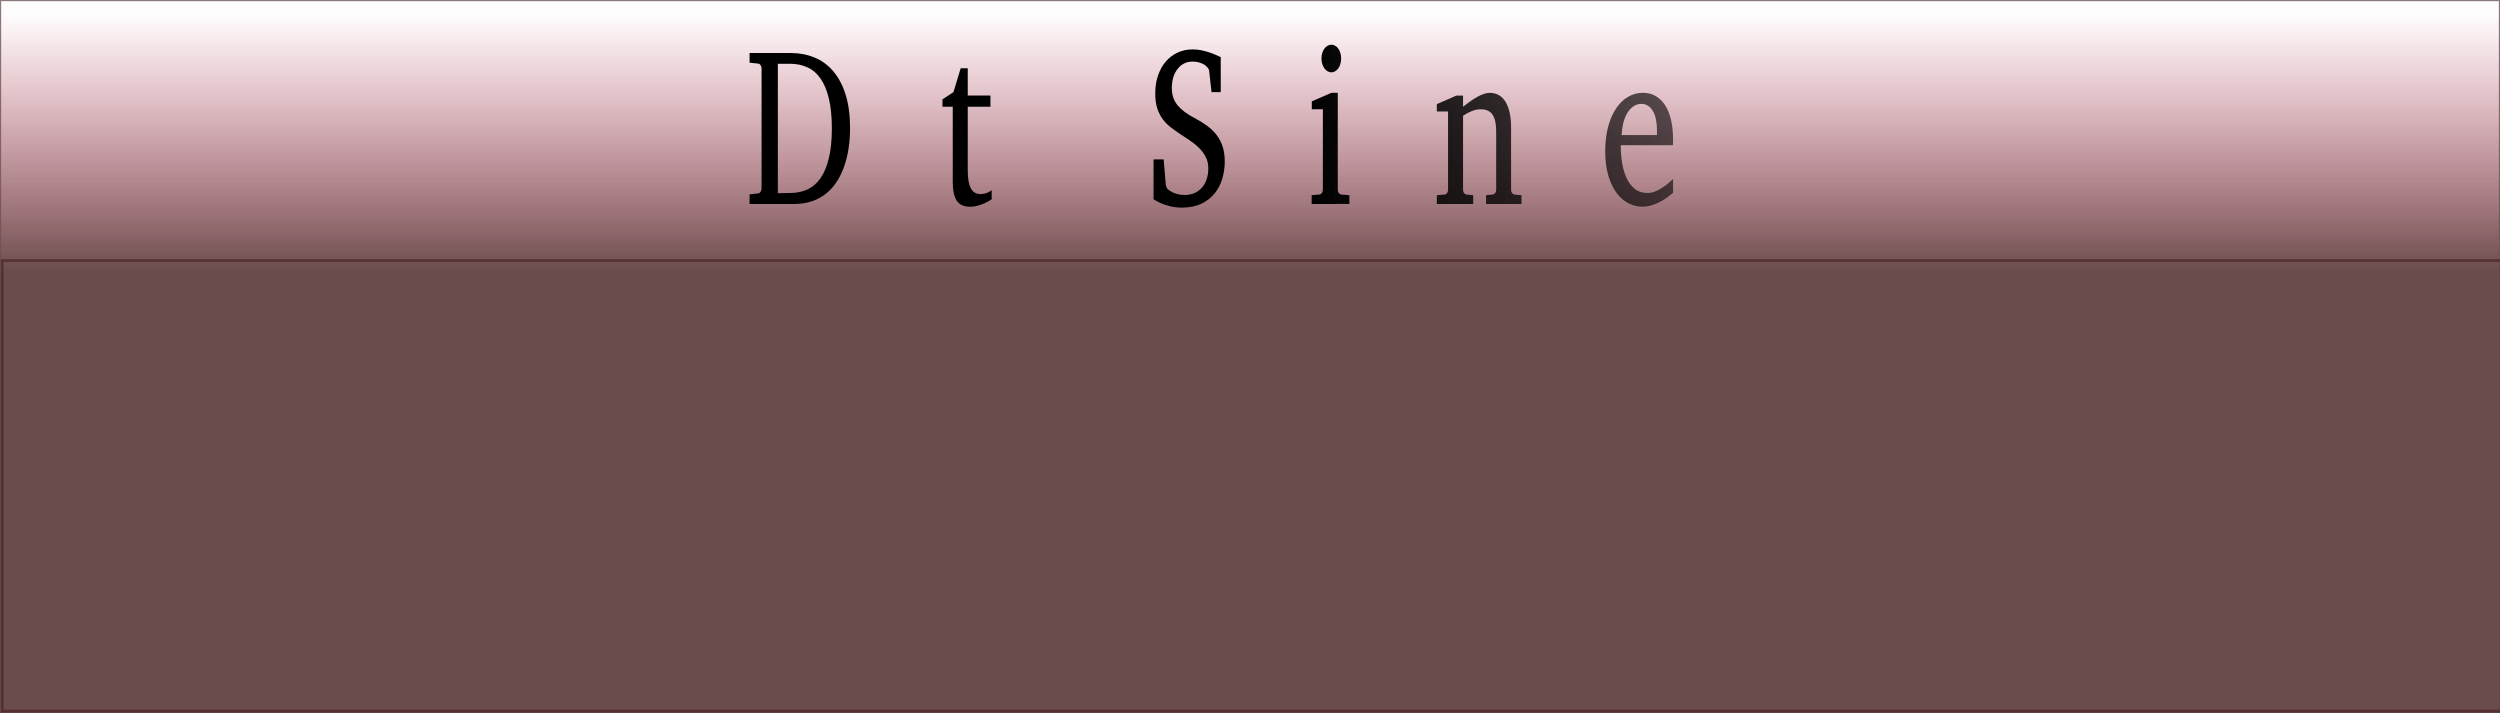 <?xml version="1.0" encoding="UTF-8" standalone="no"?>
<!-- Created with Inkscape (http://www.inkscape.org/) -->

<svg
   xmlns:osb="http://www.openswatchbook.org/uri/2009/osb"
   xmlns:dc="http://purl.org/dc/elements/1.1/"
   xmlns:cc="http://creativecommons.org/ns#"
   xmlns:rdf="http://www.w3.org/1999/02/22-rdf-syntax-ns#"
   xmlns:svg="http://www.w3.org/2000/svg"
   xmlns="http://www.w3.org/2000/svg"
   xmlns:xlink="http://www.w3.org/1999/xlink"
   xmlns:sodipodi="http://sodipodi.sourceforge.net/DTD/sodipodi-0.dtd"
   xmlns:inkscape="http://www.inkscape.org/namespaces/inkscape"
   width="213.391mm"
   height="60.891mm"
   viewBox="0 0 213.391 60.891"
   version="1.1"
   id="svg8"
   sodipodi:docname="banner1.svg"
   inkscape:version="0.92.2 (5c3e80d, 2017-08-06)"
   enable-background="new">
  <defs
     id="defs2">
    <linearGradient
       inkscape:collect="always"
       id="linearGradient6101">
      <stop
         style="stop-color:#000000;stop-opacity:1;"
         offset="0"
         id="stop6097" />
      <stop
         style="stop-color:#000000;stop-opacity:0;"
         offset="1"
         id="stop6099" />
    </linearGradient>
    <linearGradient
       inkscape:collect="always"
       id="linearGradient6071">
      <stop
         id="stop6069"
         offset="0"
         style="stop-color:#ad0b2f;stop-opacity:0.01" />
      <stop
         id="stop6067"
         offset="1"
         style="stop-color:#411a1a;stop-opacity:1" />
    </linearGradient>
    <linearGradient
       id="linearGradient6051"
       osb:paint="solid">
      <stop
         style="stop-color:#6c5353;stop-opacity:1;"
         offset="0"
         id="stop6049" />
    </linearGradient>
    <linearGradient
       inkscape:collect="always"
       xlink:href="#linearGradient6071"
       id="linearGradient6075"
       x1="127.195"
       y1="2.824"
       x2="127.195"
       y2="42.321"
       gradientUnits="userSpaceOnUse"
       gradientTransform="matrix(1.005,0,0,0.556,0,0.619)"
       spreadMethod="pad" />
    <linearGradient
       inkscape:collect="always"
       xlink:href="#linearGradient6101"
       id="linearGradient6103"
       x1="178.489"
       y1="79.229"
       x2="288.728"
       y2="78.788"
       gradientUnits="userSpaceOnUse" />
    <linearGradient
       inkscape:collect="always"
       xlink:href="#linearGradient6101"
       id="linearGradient6109"
       gradientUnits="userSpaceOnUse"
       x1="178.489"
       y1="79.229"
       x2="288.728"
       y2="78.788" />
    <filter
       inkscape:collect="always"
       style="color-interpolation-filters:sRGB"
       id="filter6117">
      <feBlend
         inkscape:collect="always"
         mode="color-dodge"
         in2="BackgroundImage"
         id="feBlend6119" />
    </filter>
    <filter
       inkscape:collect="always"
       style="color-interpolation-filters:sRGB"
       id="filter6471"
       x="-0.036"
       width="1.072"
       y="-0.2"
       height="1.401">
      <feGaussianBlur
         inkscape:collect="always"
         stdDeviation="12.113"
         id="feGaussianBlur6473" />
    </filter>
  </defs>
  <sodipodi:namedview
     id="base"
     pagecolor="#ffffff"
     bordercolor="#666666"
     borderopacity="1.0"
     inkscape:pageopacity="0.0"
     inkscape:pageshadow="2"
     inkscape:zoom="0.82"
     inkscape:cx="375.33459"
     inkscape:cy="90.35986"
     inkscape:document-units="mm"
     inkscape:current-layer="layer1"
     showgrid="false"
     inkscape:window-width="1366"
     inkscape:window-height="704"
     inkscape:window-x="0"
     inkscape:window-y="27"
     inkscape:window-maximized="1" />
  <g
     inkscape:label="Layer 1"
     inkscape:groupmode="layer"
     id="layer1"
     transform="translate(0,-0.989)"
     style="display:inline;filter:url(#filter6117)">
    <g
       id="g6078"
       inkscape:export-xdpi="96"
       inkscape:export-ydpi="96">
      <g
         id="g6095">
        <rect
           id="rect3699"
           width="213.391"
           height="60.891"
           x="0"
           y="0.989"
           style="opacity:0.78;fill:url(#linearGradient6075);fill-opacity:1;stroke:#6c5353;stroke-width:0.198;stroke-miterlimit:4;stroke-dasharray:none;stroke-opacity:1" />
      </g>
      <path
         style="opacity:0.01;fill:#6c7953;fill-opacity:0;stroke:#411a1a;stroke-width:0.913;stroke-miterlimit:4;stroke-dasharray:none;stroke-opacity:1"
         d="M 0.7,156.487 V 83.926 H 403.139 805.578 v 72.561 72.561 H 403.139 0.7 Z"
         id="path6111"
         inkscape:connector-curvature="0"
         transform="matrix(0.265,0,0,0.265,0,0.989)" />
    </g>
    <path
       style="opacity:0.739;fill:#394620;fill-opacity:0;stroke:#411a1a;stroke-width:0.911;stroke-miterlimit:4;stroke-dasharray:none;stroke-opacity:1;filter:url(#filter6471)"
       d="M 0.7,156.487 V 83.926 H 403.139 805.578 v 72.561 72.561 H 403.139 0.7 Z"
       id="path6121"
       inkscape:connector-curvature="0"
       transform="matrix(0.265,0,0,0.265,0,0.989)" />
    <g
       aria-label="Data Science"
       transform="matrix(0.736,0,0,1.03,-19.933,-67.685)"
       style="font-style:normal;font-variant:normal;font-weight:normal;font-stretch:normal;font-size:18.645px;line-height:1.25;font-family:'Abyssinica SIL';-inkscape-font-specification:'Abyssinica SIL, Normal';font-variant-ligatures:normal;font-variant-caps:normal;font-variant-numeric:normal;font-feature-settings:normal;text-align:start;letter-spacing:0px;word-spacing:0px;writing-mode:lr-tb;text-anchor:start;display:inline;fill:url(#linearGradient6103);fill-opacity:1;stroke:none;filter:url(#filter6117)"
       id="flowRoot3770">
      <path
         d="m 125.668,77.295 q 0,0.81 -0.155,1.593 -0.155,0.783 -0.483,1.484 -0.328,0.701 -0.847,1.293 -0.51,0.583 -1.229,1.011 -0.719,0.428 -1.657,0.665 -0.938,0.237 -2.103,0.237 h -5.18 v -0.801 l 0.983,-0.073 q 0.2,-0.018 0.3,-0.146 0.109,-0.127 0.109,-0.264 v -9.941 q 0,-0.137 -0.109,-0.264 -0.1,-0.127 -0.3,-0.146 l -0.983,-0.073 v -0.801 h 4.807 q 1.466,0 2.722,0.373 1.256,0.364 2.167,1.129 0.919,0.765 1.438,1.939 0.519,1.174 0.519,2.786 z m -2.112,0.036 q 0,-1.466 -0.346,-2.485 -0.337,-1.029 -0.974,-1.666 -0.628,-0.646 -1.529,-0.929 -0.892,-0.291 -1.994,-0.291 h -1.42 v 10.724 l 1.511,-0.018 q 1.074,-0.009 1.948,-0.3 0.883,-0.3 1.502,-0.938 0.619,-0.637 0.956,-1.648 0.346,-1.011 0.346,-2.449 z"
         style="fill:url(#linearGradient6109);fill-opacity:1"
         id="path6495" />
      <path
         d="m 132.796,83.577 -0.246,-1.102 q -0.492,0.373 -1.011,0.665 -0.228,0.127 -0.482,0.246 -0.255,0.118 -0.528,0.209 -0.264,0.1 -0.546,0.155 -0.273,0.055 -0.546,0.055 -0.51,0 -0.956,-0.173 -0.437,-0.173 -0.765,-0.501 -0.328,-0.328 -0.519,-0.792 -0.182,-0.464 -0.182,-1.056 0,-0.346 0.064,-0.655 0.073,-0.31 0.282,-0.601 0.209,-0.291 0.583,-0.555 0.382,-0.273 0.992,-0.537 0.619,-0.264 1.502,-0.519 0.892,-0.264 2.112,-0.528 v -0.801 q 0,-0.938 -0.419,-1.384 -0.419,-0.455 -1.32,-0.455 -0.492,0 -0.838,0.091 -0.346,0.091 -0.483,0.146 v 1.62 H 128.135 q -0.127,0 -0.255,-0.018 -0.118,-0.018 -0.218,-0.073 -0.1,-0.064 -0.164,-0.164 -0.055,-0.109 -0.055,-0.282 0,-0.574 0.346,-0.983 0.346,-0.419 0.901,-0.692 0.555,-0.273 1.247,-0.401 0.692,-0.127 1.384,-0.127 0.865,0 1.429,0.209 0.574,0.209 0.901,0.583 0.337,0.373 0.473,0.883 0.137,0.51 0.137,1.12 v 5.226 q 0,0.173 0.109,0.282 0.118,0.109 0.282,0.127 l 0.901,0.055 v 0.728 z m -0.246,-4.98 q -1.256,0.319 -1.994,0.628 -0.737,0.31 -1.12,0.628 -0.373,0.31 -0.483,0.637 -0.1,0.319 -0.1,0.665 0,0.291 0.091,0.574 0.1,0.273 0.273,0.492 0.182,0.218 0.437,0.355 0.264,0.127 0.601,0.127 0.373,0 0.774,-0.137 0.41,-0.137 0.747,-0.3 0.391,-0.191 0.774,-0.446 z"
         style="fill:url(#linearGradient6109);fill-opacity:1"
         id="path6497" />
      <path
         d="m 142.091,83.186 q -0.346,0.173 -0.756,0.31 -0.346,0.118 -0.801,0.209 -0.455,0.1 -0.956,0.1 -1.056,0 -1.529,-0.492 -0.473,-0.492 -0.473,-1.602 v -6.191 h -1.193 v -0.61 l 1.275,-0.601 0.838,-1.976 h 0.819 v 2.258 h 2.631 v 0.929 h -2.631 v 5.207 q 0,0.555 0.091,0.947 0.1,0.382 0.282,0.628 0.191,0.237 0.464,0.346 0.282,0.109 0.655,0.109 0.273,0 0.501,-0.046 0.237,-0.046 0.41,-0.109 0.2,-0.073 0.373,-0.164 z"
         style="fill:url(#linearGradient6109);fill-opacity:1"
         id="path6499" />
      <path
         d="m 148.637,83.577 -0.246,-1.102 q -0.492,0.373 -1.011,0.665 -0.228,0.127 -0.483,0.246 -0.255,0.118 -0.528,0.209 -0.264,0.1 -0.546,0.155 -0.273,0.055 -0.546,0.055 -0.51,0 -0.956,-0.173 -0.437,-0.173 -0.765,-0.501 -0.328,-0.328 -0.519,-0.792 -0.182,-0.464 -0.182,-1.056 0,-0.346 0.064,-0.655 0.073,-0.31 0.282,-0.601 0.209,-0.291 0.583,-0.555 0.382,-0.273 0.992,-0.537 0.619,-0.264 1.502,-0.519 0.892,-0.264 2.112,-0.528 v -0.801 q 0,-0.938 -0.419,-1.384 -0.419,-0.455 -1.32,-0.455 -0.492,0 -0.838,0.091 -0.346,0.091 -0.483,0.146 v 1.62 h -1.356 q -0.127,0 -0.255,-0.018 -0.118,-0.018 -0.218,-0.073 -0.1,-0.064 -0.164,-0.164 -0.055,-0.109 -0.055,-0.282 0,-0.574 0.346,-0.983 0.346,-0.419 0.901,-0.692 0.555,-0.273 1.247,-0.401 0.692,-0.127 1.384,-0.127 0.865,0 1.429,0.209 0.574,0.209 0.901,0.583 0.337,0.373 0.473,0.883 0.137,0.51 0.137,1.12 v 5.226 q 0,0.173 0.109,0.282 0.118,0.109 0.282,0.127 l 0.901,0.055 v 0.728 z m -0.246,-4.98 q -1.256,0.319 -1.994,0.628 -0.737,0.31 -1.12,0.628 -0.373,0.31 -0.483,0.637 -0.1,0.319 -0.1,0.665 0,0.291 0.091,0.574 0.1,0.273 0.273,0.492 0.182,0.218 0.437,0.355 0.264,0.127 0.601,0.127 0.373,0 0.774,-0.137 0.41,-0.137 0.747,-0.3 0.391,-0.191 0.774,-0.446 z"
         style="fill:url(#linearGradient6109);fill-opacity:1"
         id="path6501" />
      <path
         d="m 169.121,80.072 q 0,0.71 -0.282,1.393 -0.273,0.683 -0.874,1.22 -0.601,0.537 -1.539,0.865 -0.938,0.328 -2.249,0.328 -0.765,0 -1.375,-0.109 -0.601,-0.109 -1.038,-0.237 -0.501,-0.155 -0.901,-0.346 v -3.305 h 1.174 l 0.246,2.112 q 0.018,0.109 0.109,0.237 0.1,0.127 0.2,0.173 0.018,0.009 0.155,0.082 0.137,0.064 0.373,0.146 0.237,0.073 0.574,0.137 0.346,0.064 0.783,0.064 0.592,0 1.092,-0.146 0.51,-0.155 0.874,-0.437 0.364,-0.282 0.564,-0.692 0.209,-0.41 0.209,-0.929 0,-0.564 -0.328,-0.983 -0.319,-0.428 -0.81,-0.756 -0.482,-0.337 -1.056,-0.601 -0.574,-0.264 -1.083,-0.51 -0.574,-0.273 -1.102,-0.564 -0.519,-0.291 -0.919,-0.674 -0.391,-0.382 -0.628,-0.892 -0.228,-0.519 -0.228,-1.229 0,-0.828 0.328,-1.502 0.328,-0.674 0.901,-1.147 0.583,-0.483 1.366,-0.737 0.792,-0.264 1.712,-0.264 0.528,0 0.992,0.064 0.473,0.064 0.874,0.164 0.41,0.091 0.756,0.2 0.355,0.109 0.665,0.209 v 2.904 h -1.065 l -0.282,-1.784 q -0.018,-0.091 -0.109,-0.182 -0.082,-0.091 -0.164,-0.137 -0.018,-0.009 -0.118,-0.082 -0.1,-0.073 -0.3,-0.146 -0.191,-0.073 -0.501,-0.137 -0.3,-0.064 -0.719,-0.064 -0.564,0 -1.011,0.164 -0.446,0.164 -0.756,0.464 -0.31,0.291 -0.482,0.692 -0.164,0.401 -0.164,0.874 0,0.428 0.164,0.783 0.173,0.346 0.501,0.646 0.337,0.291 0.819,0.546 0.482,0.255 1.111,0.492 0.847,0.319 1.502,0.665 0.665,0.346 1.111,0.774 0.455,0.428 0.692,0.965 0.237,0.528 0.237,1.229 z"
         style="fill:url(#linearGradient6109);fill-opacity:1"
         id="path6503" />
      <path
         d="m 177.915,82.885 q -0.319,0.164 -0.674,0.337 -0.346,0.164 -0.747,0.291 -0.391,0.127 -0.828,0.209 -0.428,0.082 -0.901,0.082 -0.983,0 -1.775,-0.346 -0.783,-0.355 -1.338,-0.974 -0.555,-0.628 -0.856,-1.484 -0.3,-0.856 -0.3,-1.857 0,-1.174 0.364,-2.067 0.364,-0.892 0.983,-1.493 0.619,-0.61 1.429,-0.91 0.819,-0.31 1.712,-0.31 0.61,0 1.138,0.127 0.537,0.118 0.919,0.355 0.391,0.237 0.61,0.583 0.228,0.346 0.228,0.801 0,0.273 -0.1,0.483 -0.091,0.2 -0.246,0.346 -0.155,0.137 -0.355,0.209 -0.191,0.064 -0.401,0.064 -0.31,0 -0.537,-0.1 -0.228,-0.109 -0.401,-0.218 v -1.62 q -0.191,-0.109 -0.401,-0.173 -0.2,-0.073 -0.382,-0.073 -0.619,0 -1.12,0.282 -0.492,0.282 -0.838,0.783 -0.337,0.501 -0.519,1.193 -0.182,0.683 -0.182,1.493 0,0.774 0.191,1.457 0.2,0.683 0.583,1.193 0.391,0.501 0.965,0.792 0.583,0.291 1.347,0.291 0.655,0 1.238,-0.2 0.592,-0.209 1.193,-0.61 v 0.792 z"
         style="fill:url(#linearGradient6109);fill-opacity:1"
         id="path6505" />
      <path
         d="m 182.622,71.514 q 0,0.237 -0.091,0.455 -0.082,0.209 -0.237,0.364 -0.155,0.155 -0.364,0.246 -0.2,0.091 -0.437,0.091 -0.237,0 -0.455,-0.091 -0.209,-0.091 -0.364,-0.246 -0.155,-0.155 -0.246,-0.364 -0.091,-0.218 -0.091,-0.455 0,-0.237 0.091,-0.446 0.091,-0.209 0.246,-0.364 0.155,-0.155 0.364,-0.237 0.218,-0.091 0.455,-0.091 0.237,0 0.437,0.091 0.209,0.082 0.364,0.237 0.155,0.155 0.237,0.364 0.091,0.209 0.091,0.446 z m -3.423,12.063 v -0.728 l 0.91,-0.055 q 0.173,-0.018 0.282,-0.127 0.109,-0.109 0.109,-0.282 V 75.729 h -1.284 v -0.655 l 2.276,-0.71 h 0.737 v 8.02 q 0,0.173 0.109,0.282 0.118,0.109 0.282,0.127 l 0.956,0.055 v 0.728 z"
         style="fill:url(#linearGradient6109);fill-opacity:1"
         id="path6507" />
      <path
         d="m 192.709,82.648 q -0.391,0.246 -0.819,0.455 -0.419,0.209 -0.874,0.364 -0.446,0.155 -0.91,0.246 -0.464,0.091 -0.938,0.091 -0.847,0 -1.63,-0.282 -0.783,-0.291 -1.384,-0.865 -0.592,-0.574 -0.956,-1.438 -0.355,-0.874 -0.355,-2.039 0,-1.092 0.328,-1.976 0.328,-0.892 0.91,-1.52 0.583,-0.637 1.384,-0.974 0.801,-0.346 1.757,-0.346 0.865,0 1.52,0.291 0.655,0.282 1.092,0.792 0.437,0.501 0.655,1.211 0.218,0.701 0.218,1.529 0,0.1 0,0.246 0,0.146 -0.018,0.273 h -6.045 q 0,0.71 0.146,1.42 0.155,0.71 0.51,1.275 0.355,0.564 0.956,0.919 0.601,0.346 1.502,0.346 0.401,0 0.792,-0.1 0.391,-0.109 0.765,-0.273 0.382,-0.164 0.728,-0.364 0.346,-0.209 0.665,-0.419 z m -1.866,-5.189 q 0,-0.464 -0.109,-0.856 -0.109,-0.401 -0.337,-0.692 -0.218,-0.291 -0.564,-0.455 -0.337,-0.173 -0.801,-0.173 -0.464,0 -0.865,0.182 -0.401,0.173 -0.71,0.51 -0.3,0.337 -0.492,0.819 -0.182,0.473 -0.218,1.074 h 4.097 z"
         style="fill:url(#linearGradient6109);fill-opacity:1"
         id="path6509" />
      <path
         d="m 199.427,83.577 v -0.728 l 0.783,-0.055 q 0.164,-0.018 0.273,-0.127 0.118,-0.109 0.118,-0.282 v -4.852 q 0,-0.883 -0.41,-1.338 -0.41,-0.464 -1.384,-0.464 -0.537,0 -1.056,0.155 -0.519,0.146 -0.992,0.382 v 6.118 q 0,0.173 0.109,0.282 0.109,0.109 0.282,0.127 l 0.783,0.055 v 0.728 h -4.215 v -0.728 l 0.91,-0.055 q 0.173,-0.018 0.282,-0.127 0.109,-0.109 0.109,-0.282 v -6.473 h -1.302 v -0.61 l 2.276,-0.71 h 0.765 v 0.929 q 0.391,-0.218 0.792,-0.428 0.41,-0.209 0.81,-0.373 0.401,-0.164 0.774,-0.255 0.373,-0.1 0.701,-0.1 1.22,0 1.857,0.756 0.637,0.756 0.637,2.121 v 5.144 q 0,0.173 0.109,0.282 0.118,0.109 0.282,0.127 l 0.819,0.055 v 0.728 z"
         style="fill:url(#linearGradient6109);fill-opacity:1"
         id="path6511" />
      <path
         d="m 211.963,82.885 q -0.319,0.164 -0.674,0.337 -0.346,0.164 -0.747,0.291 -0.391,0.127 -0.828,0.209 -0.428,0.082 -0.901,0.082 -0.983,0 -1.775,-0.346 -0.783,-0.355 -1.338,-0.974 -0.555,-0.628 -0.856,-1.484 -0.3,-0.856 -0.3,-1.857 0,-1.174 0.364,-2.067 0.364,-0.892 0.983,-1.493 0.619,-0.61 1.429,-0.91 0.819,-0.31 1.712,-0.31 0.61,0 1.138,0.127 0.537,0.118 0.919,0.355 0.391,0.237 0.61,0.583 0.228,0.346 0.228,0.801 0,0.273 -0.1,0.483 -0.091,0.2 -0.246,0.346 -0.155,0.137 -0.355,0.209 -0.191,0.064 -0.401,0.064 -0.31,0 -0.537,-0.1 -0.228,-0.109 -0.401,-0.218 v -1.62 q -0.191,-0.109 -0.401,-0.173 -0.2,-0.073 -0.382,-0.073 -0.619,0 -1.12,0.282 -0.492,0.282 -0.838,0.783 -0.337,0.501 -0.519,1.193 -0.182,0.683 -0.182,1.493 0,0.774 0.191,1.457 0.2,0.683 0.583,1.193 0.391,0.501 0.965,0.792 0.583,0.291 1.347,0.291 0.655,0 1.238,-0.2 0.592,-0.209 1.193,-0.61 v 0.792 z"
         style="fill:url(#linearGradient6109);fill-opacity:1"
         id="path6513" />
      <path
         d="m 221.113,82.648 q -0.391,0.246 -0.819,0.455 -0.419,0.209 -0.874,0.364 -0.446,0.155 -0.91,0.246 -0.464,0.091 -0.938,0.091 -0.847,0 -1.63,-0.282 -0.783,-0.291 -1.384,-0.865 -0.592,-0.574 -0.956,-1.438 -0.355,-0.874 -0.355,-2.039 0,-1.092 0.328,-1.976 0.328,-0.892 0.91,-1.52 0.583,-0.637 1.384,-0.974 0.801,-0.346 1.757,-0.346 0.865,0 1.52,0.291 0.655,0.282 1.092,0.792 0.437,0.501 0.655,1.211 0.218,0.701 0.218,1.529 0,0.1 0,0.246 0,0.146 -0.018,0.273 h -6.045 q 0,0.71 0.146,1.42 0.155,0.71 0.51,1.275 0.355,0.564 0.956,0.919 0.601,0.346 1.502,0.346 0.401,0 0.792,-0.1 0.391,-0.109 0.765,-0.273 0.382,-0.164 0.728,-0.364 0.346,-0.209 0.665,-0.419 z m -1.866,-5.189 q 0,-0.464 -0.109,-0.856 -0.109,-0.401 -0.337,-0.692 -0.218,-0.291 -0.564,-0.455 -0.337,-0.173 -0.801,-0.173 -0.464,0 -0.865,0.182 -0.401,0.173 -0.71,0.51 -0.3,0.337 -0.492,0.819 -0.182,0.473 -0.218,1.074 h 4.097 z"
         style="fill:url(#linearGradient6109);fill-opacity:1"
         id="path6515" />
    </g>
  </g>
</svg>
